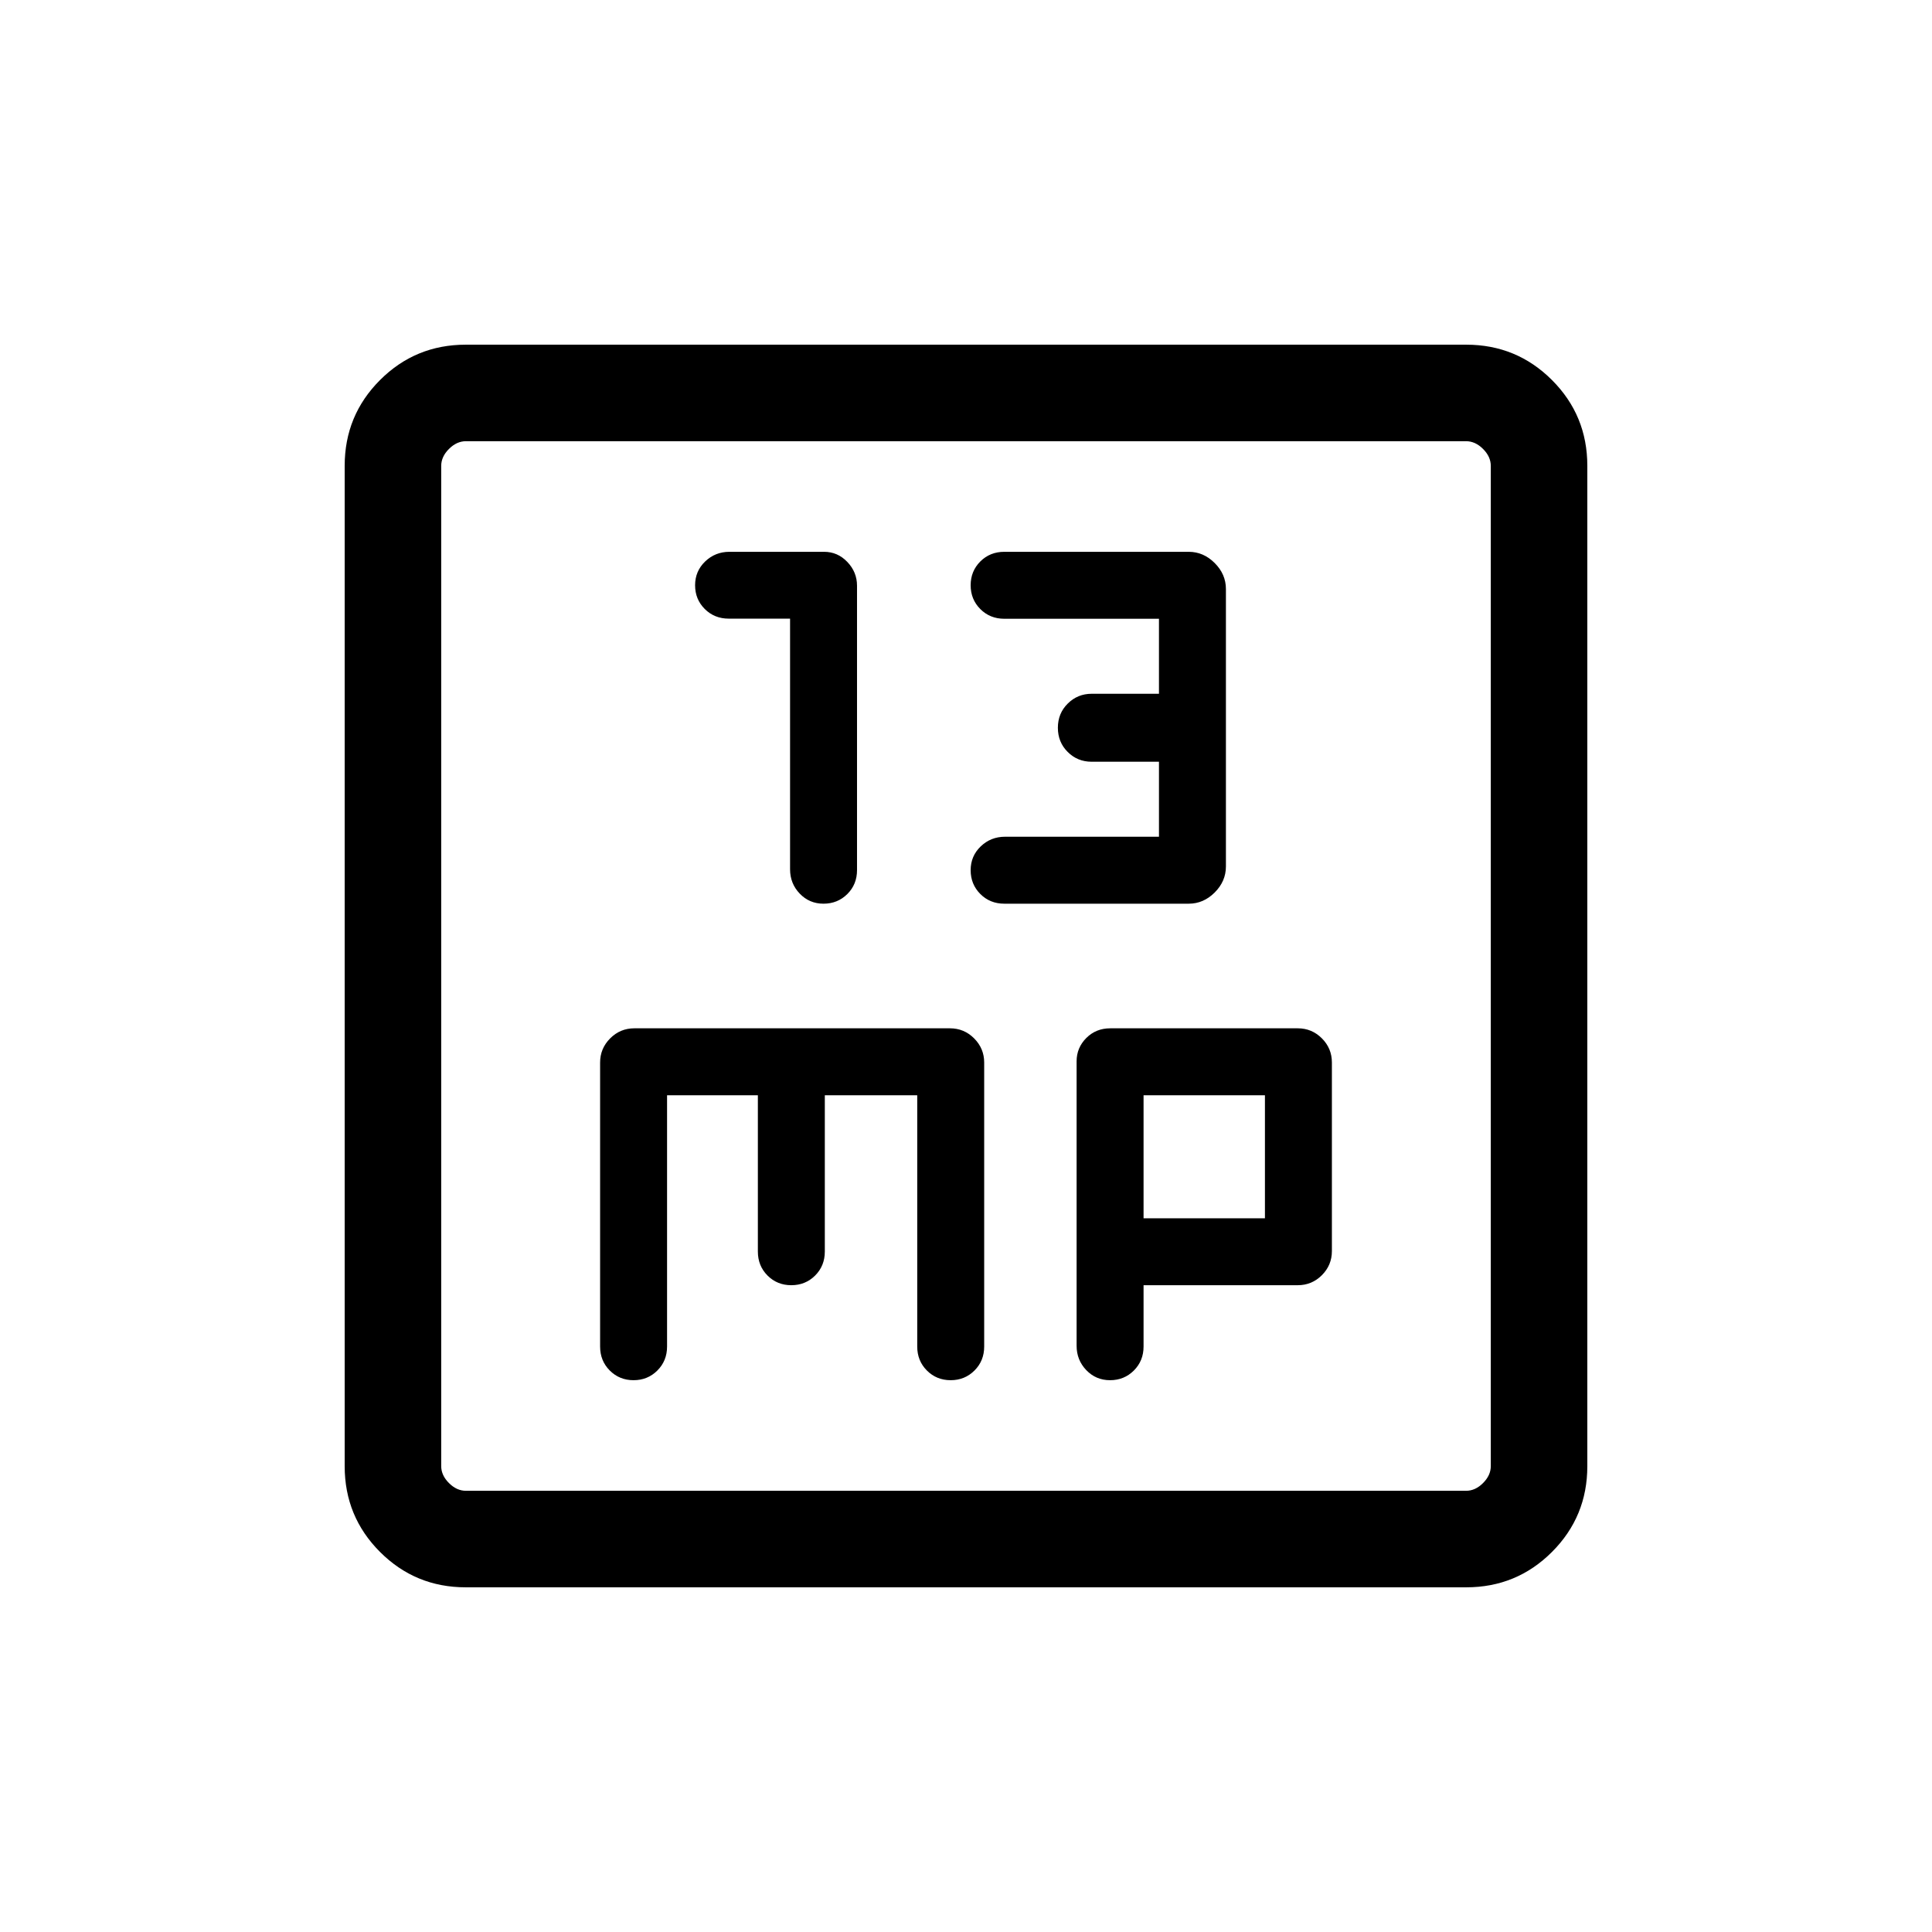 <svg xmlns="http://www.w3.org/2000/svg" height="20" viewBox="0 -960 960 960" width="20"><path d="M392.58-652.6v124.53q0 7.1 4.8 12.1 4.8 5.01 11.81 5.01 7.02 0 11.84-4.79t4.82-11.89v-141.33q0-6.76-4.81-11.8-4.81-5.04-11.55-5.04h-47.03q-7.06 0-12.07 4.8-5 4.81-5 11.82 0 6.99 4.8 11.79 4.81 4.8 11.93 4.8h30.46Zm183.3 108.37h-76.49q-7.07 0-12.08 4.8-5 4.8-5 11.82 0 7.01 4.8 11.83 4.81 4.82 11.93 4.82h91.63q7.34 0 12.91-5.57 5.57-5.58 5.57-12.92v-137.87q0-7.34-5.57-12.91-5.57-5.58-12.91-5.58h-91.63q-7.12 0-11.93 4.8-4.8 4.81-4.8 11.82 0 7.01 4.8 11.83 4.81 4.82 11.93 4.82h76.84v37.27h-33.44q-6.98 0-11.88 4.87-4.91 4.86-4.91 12.02 0 7.15 4.87 12.01 4.86 4.87 11.9 4.87h33.46v37.27ZM231.45-171.27q-25.05 0-42.61-17.57-17.57-17.56-17.57-42.61v-497.1q0-25.05 17.57-42.61 17.56-17.57 42.61-17.57h497.1q25.05 0 42.61 17.57 17.57 17.56 17.57 42.61v497.1q0 25.05-17.57 42.61-17.56 17.57-42.61 17.57h-497.1Zm.09-47.96h496.92q4.62 0 8.46-3.85 3.85-3.84 3.85-8.46v-496.92q0-4.62-3.85-8.46-3.84-3.85-8.46-3.85H231.54q-4.62 0-8.46 3.85-3.85 3.84-3.85 8.46v496.92q0 4.62 3.85 8.46 3.84 3.85 8.46 3.85Zm-12.31-521.54V-219.23-740.77Zm112.23 325h45.12v77.65q0 7.12 4.8 11.93 4.8 4.8 11.81 4.8 7.02 0 11.84-4.8 4.82-4.81 4.82-11.93v-77.65h45.92v124.85q0 7.11 4.8 11.92t11.82 4.81q7.01 0 11.83-4.81t4.82-11.92v-141.13q0-6.95-4.98-11.97-4.98-5.02-12.06-5.02H315.23q-7.08 0-12.06 5.02t-4.98 11.97v141.13q0 7.11 4.8 11.92 4.81 4.81 11.82 4.81 7.01 0 11.83-4.81t4.82-11.92v-124.85Zm236.77 94.38h76.63q6.99 0 11.97-4.97 4.98-4.98 4.98-11.99v-93.72q0-7.01-4.98-11.99t-11.97-4.98h-93.17q-7.12 0-11.92 4.82-4.81 4.83-4.81 11.58v141.34q0 7.09 4.8 12.1t11.82 5.01q7.01 0 11.83-4.81t4.82-11.92v-30.47Zm0-33.26v-61.12h60.31v61.12h-60.31Z"/></svg>